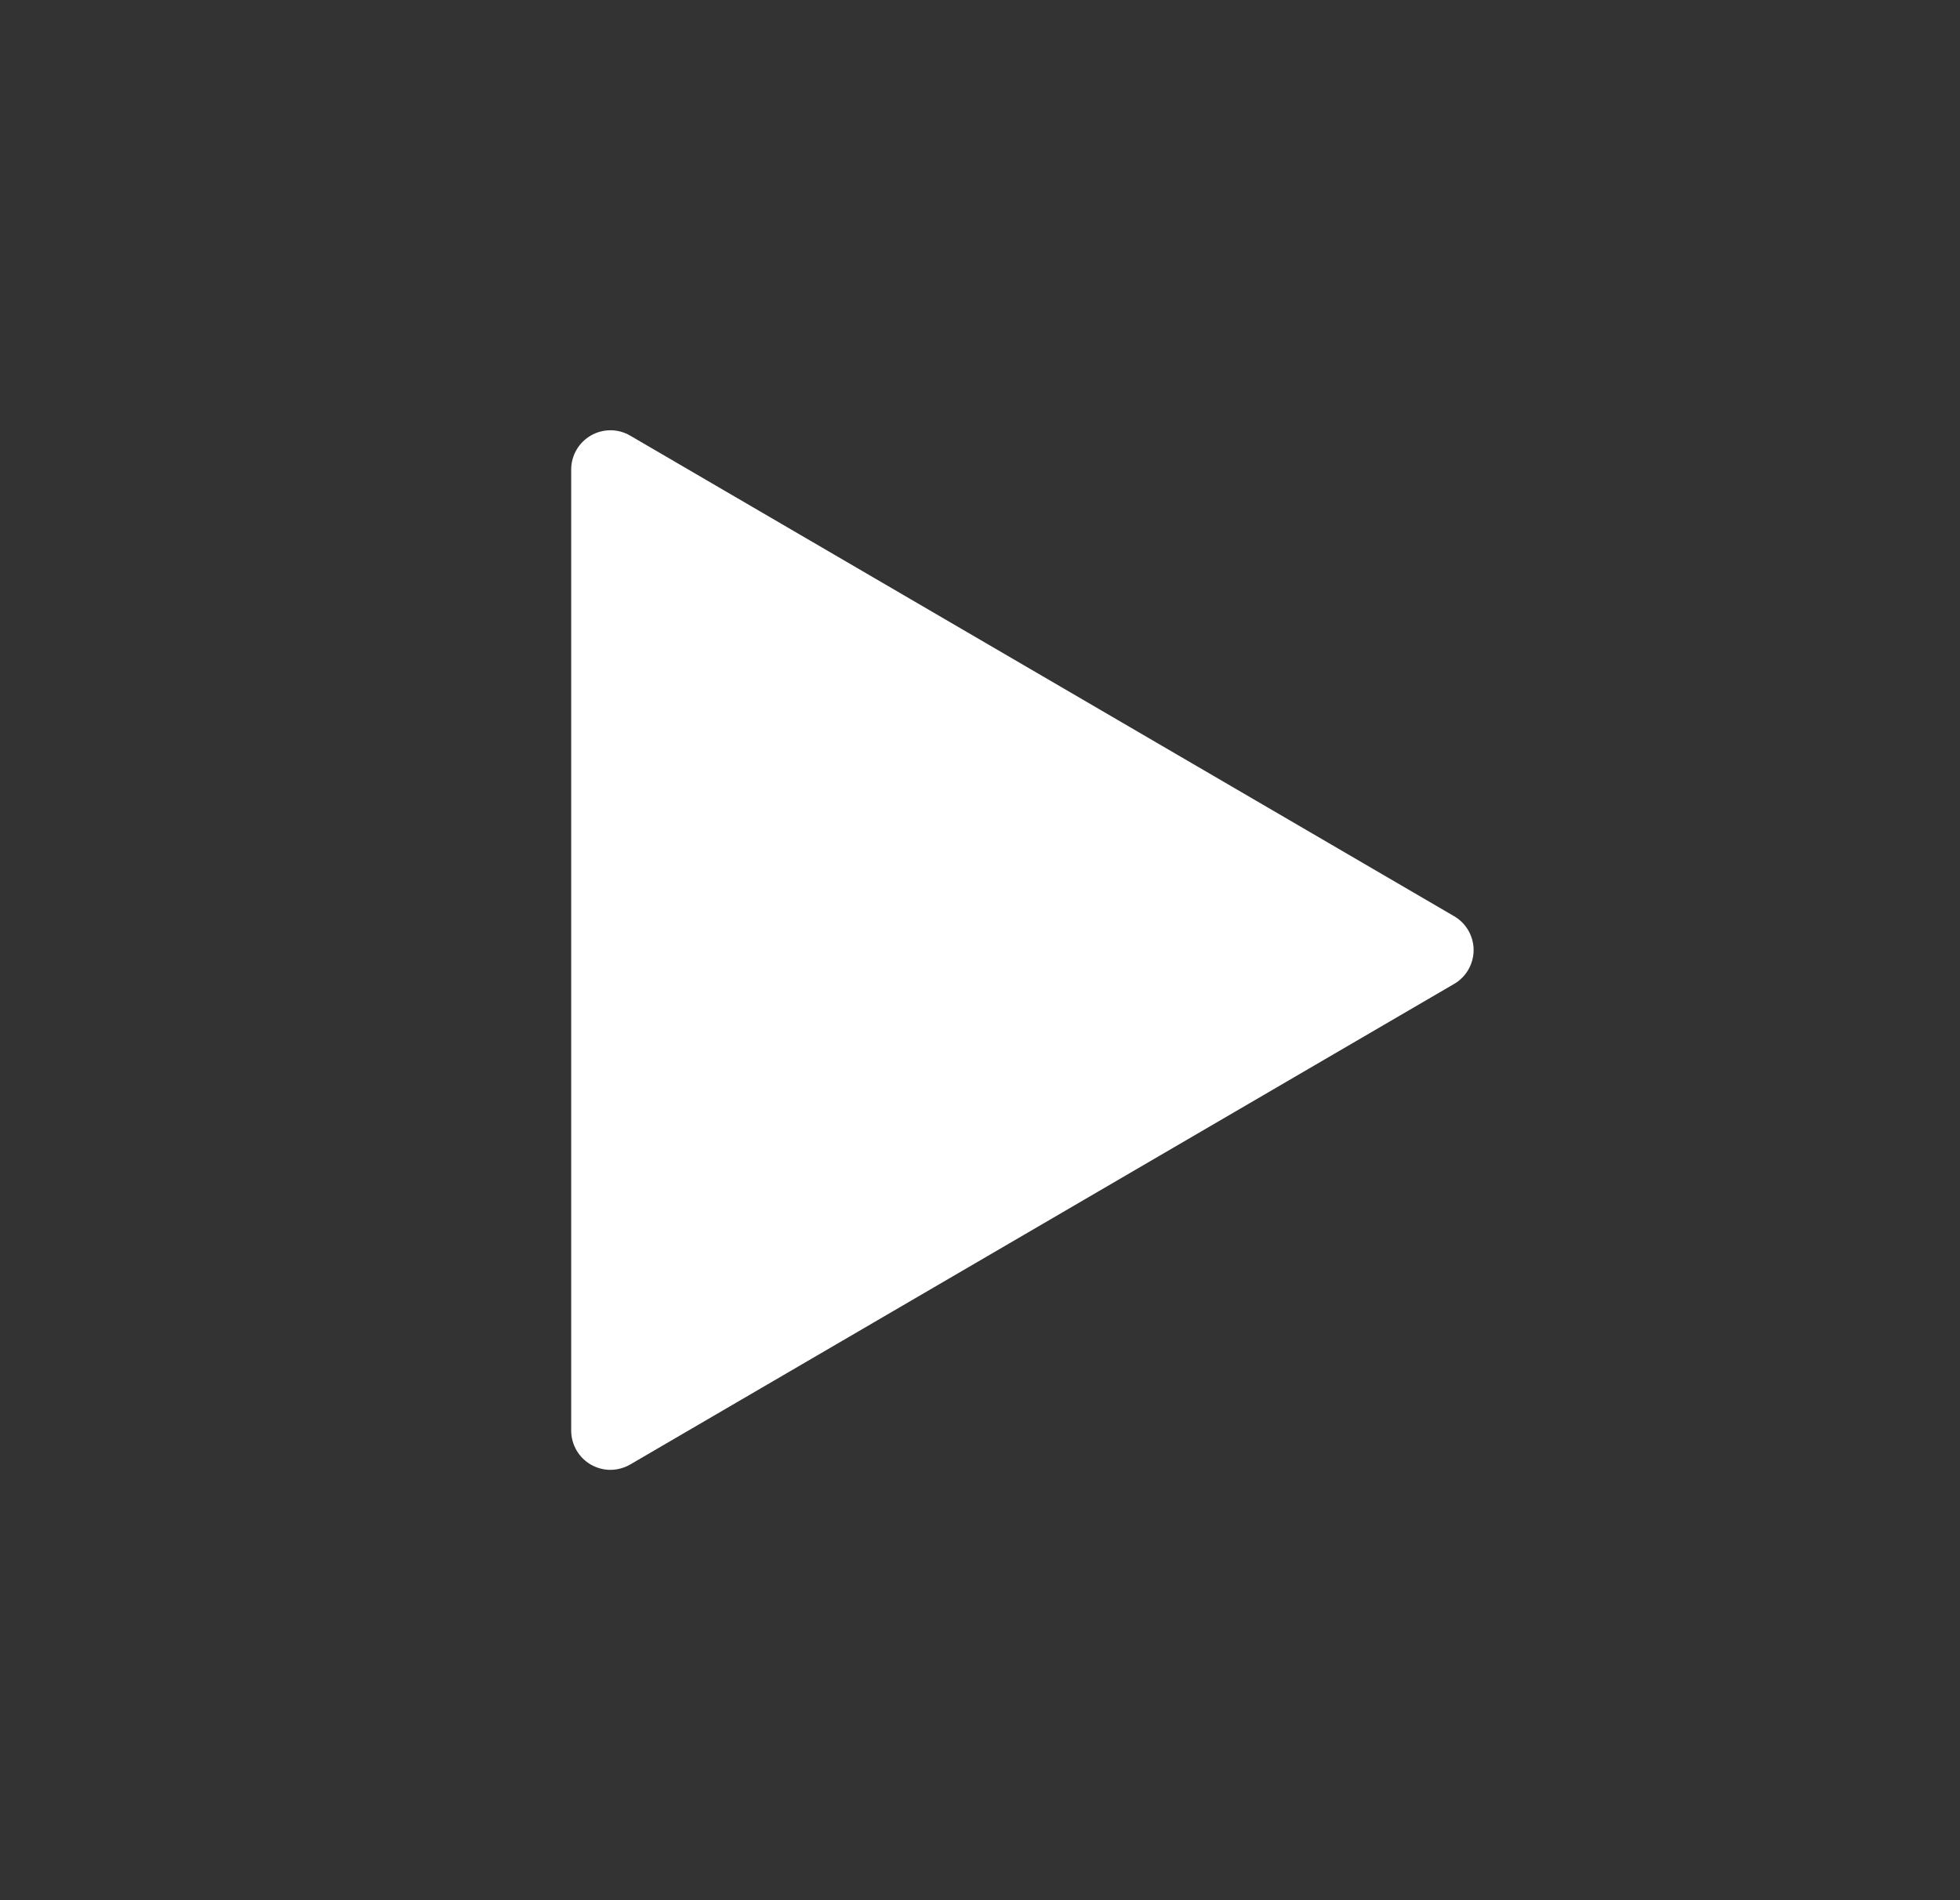 <svg width="33" height="32" viewBox="0 0 33 32" fill="none" xmlns="http://www.w3.org/2000/svg">
<rect x="0" y="0" width="33" height="32" fill="#333333" stroke="none"/>
<path d="M10.61 7.336L24.484 15.43C24.583 15.488 24.666 15.571 24.723 15.671C24.78 15.771 24.811 15.884 24.811 15.999C24.811 16.114 24.78 16.228 24.723 16.328C24.666 16.428 24.583 16.511 24.484 16.569L10.61 24.663C10.509 24.721 10.395 24.752 10.279 24.753C10.162 24.753 10.048 24.722 9.947 24.664C9.847 24.606 9.763 24.522 9.705 24.421C9.647 24.32 9.617 24.206 9.617 24.09V7.906C9.617 7.79 9.648 7.676 9.706 7.576C9.764 7.475 9.848 7.392 9.949 7.334C10.049 7.276 10.163 7.246 10.28 7.246C10.396 7.246 10.51 7.278 10.61 7.336Z" fill="white"/>
</svg>
